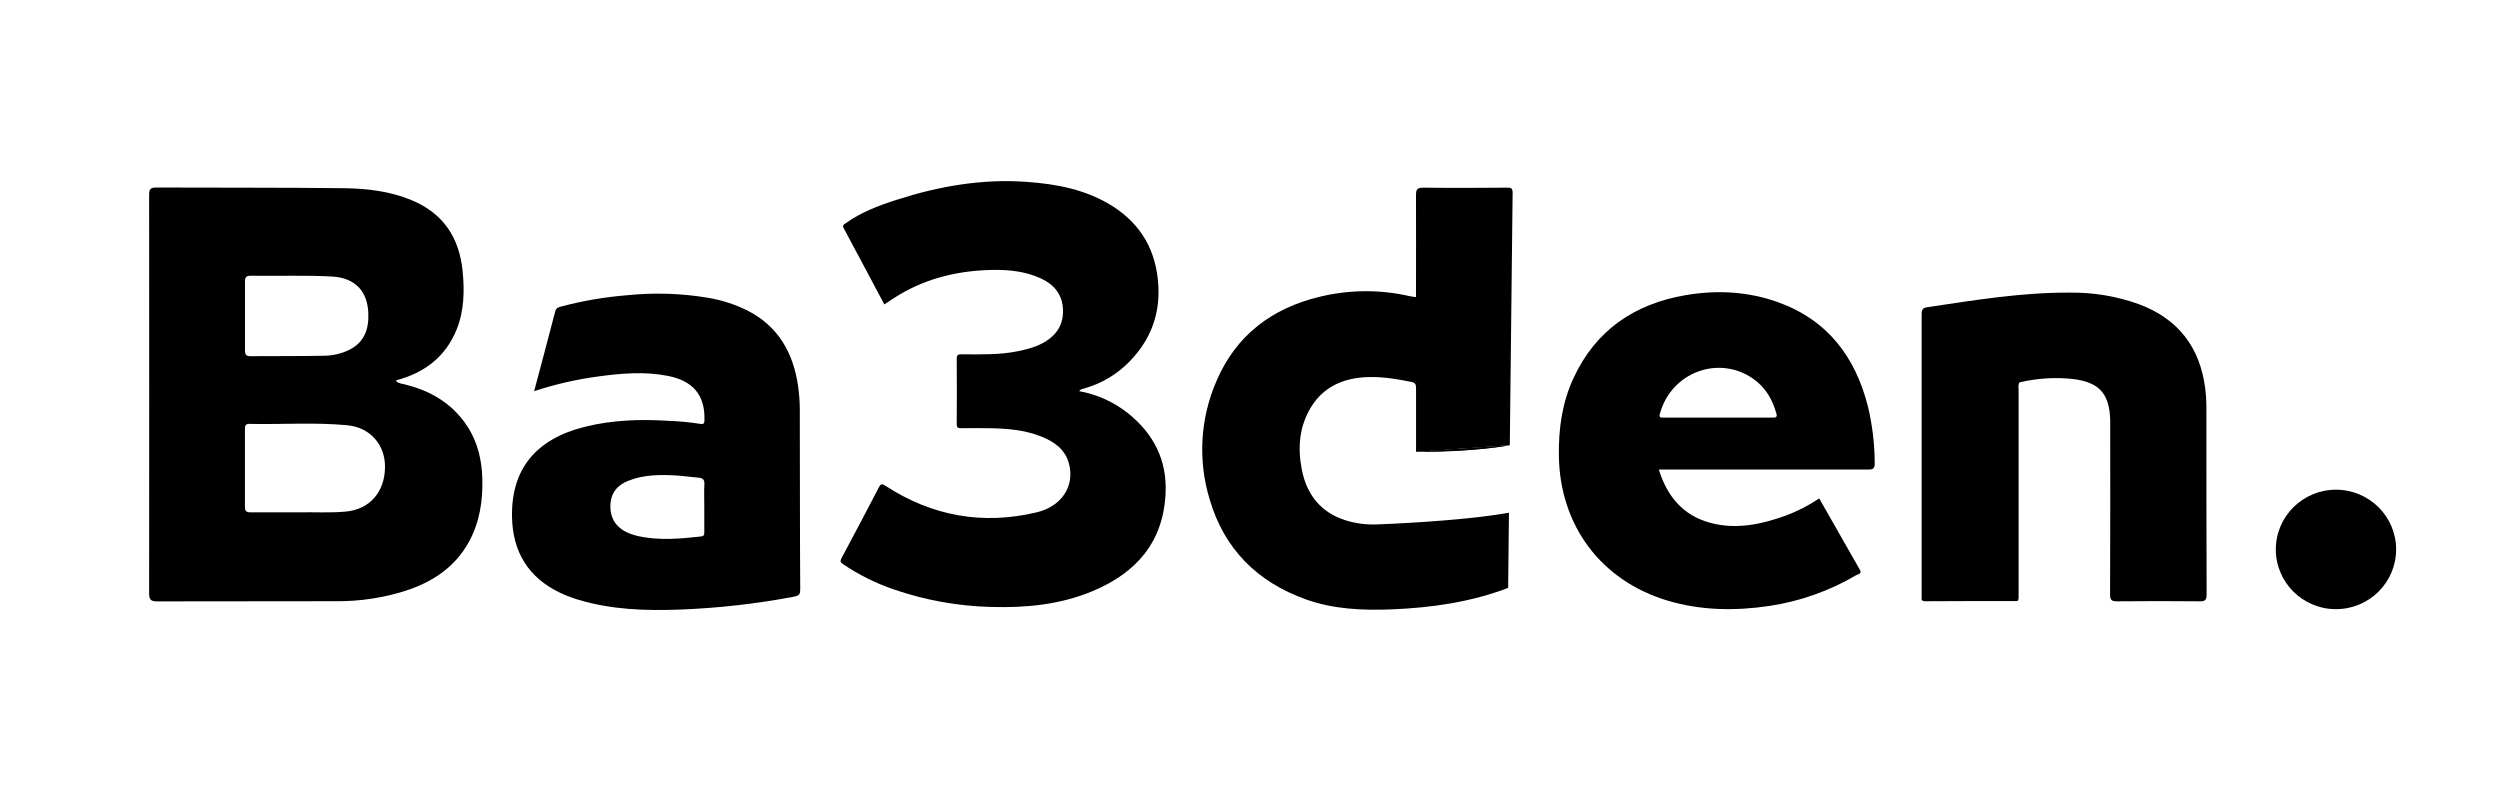 <svg width="120" height="38" viewBox="0 0 120 38" fill="none" xmlns="http://www.w3.org/2000/svg">
<path d="M112.126 29.24C113.721 29.24 115.014 27.956 115.014 26.373C115.014 24.79 113.721 23.506 112.126 23.506C110.532 23.506 109.239 24.79 109.239 26.373C109.239 27.956 110.532 29.24 112.126 29.24Z" fill="black"/>
<path d="M23.152 22.985C23.129 22.091 22.933 21.228 22.432 20.463C21.695 19.336 20.611 18.717 19.312 18.426C19.192 18.397 19.072 18.381 19.003 18.259C20.37 17.902 21.389 17.133 21.922 15.807C22.282 14.904 22.3 13.959 22.205 13.008C22.044 11.405 21.28 10.238 19.747 9.604C18.7 9.171 17.596 9.046 16.486 9.033C13.486 8.999 10.486 9.014 7.48 9.001C7.203 9.001 7.157 9.112 7.158 9.358C7.163 15.735 7.163 22.111 7.158 28.487C7.158 28.791 7.248 28.868 7.549 28.867C10.429 28.858 13.301 28.867 16.177 28.858C17.292 28.864 18.401 28.695 19.463 28.358C20.753 27.94 21.838 27.231 22.51 26.006C23.027 25.058 23.179 24.034 23.152 22.985ZM11.76 13.5C11.76 13.292 11.842 13.232 12.043 13.236C12.714 13.245 13.384 13.236 14.056 13.236C14.706 13.236 15.354 13.236 16.005 13.278C17.029 13.356 17.622 13.961 17.677 14.979C17.719 15.759 17.515 16.409 16.78 16.785C16.394 16.976 15.968 17.076 15.537 17.076C14.363 17.099 13.188 17.089 12.013 17.097C11.82 17.097 11.76 17.019 11.76 16.835C11.76 15.726 11.76 14.614 11.76 13.5ZM16.63 24.553C15.845 24.63 15.058 24.574 14.35 24.593C13.524 24.593 12.78 24.587 12.035 24.593C11.835 24.593 11.755 24.541 11.757 24.331C11.757 23.093 11.757 21.855 11.757 20.616C11.757 20.468 11.764 20.341 11.965 20.346C13.536 20.381 15.111 20.263 16.68 20.413C17.781 20.519 18.504 21.367 18.48 22.45C18.46 23.625 17.74 24.441 16.624 24.553H16.63Z" fill="black"/>
<path d="M68.013 21.686C70.516 21.705 72.226 21.42 72.443 21.381L68.013 21.686Z" fill="black"/>
<path d="M72.606 9.262L72.47 21.373H72.442L68.012 21.686H67.97V21.639C67.97 20.641 67.97 19.641 67.97 18.641C67.97 18.465 67.947 18.372 67.738 18.33C66.974 18.179 66.21 18.052 65.43 18.112C64.395 18.193 63.523 18.604 62.955 19.502C62.37 20.432 62.281 21.459 62.481 22.511C62.709 23.717 63.378 24.591 64.58 24.973C65.067 25.125 65.577 25.192 66.087 25.172C66.087 25.172 70.035 25.039 72.43 24.61L72.391 28.219C70.591 28.902 68.739 29.172 66.762 29.252C65.376 29.303 64.002 29.24 62.696 28.775C60.355 27.941 58.761 26.357 58.062 23.965C57.493 22.09 57.611 20.076 58.395 18.279C59.332 16.096 61.044 14.795 63.351 14.243C64.773 13.898 66.256 13.889 67.682 14.219C67.762 14.238 67.845 14.245 67.968 14.262C67.968 12.615 67.974 10.991 67.968 9.365C67.968 9.088 68.026 9.008 68.328 9.008C69.66 9.025 70.993 9.019 72.327 9.008C72.517 9.003 72.606 9.021 72.606 9.262Z" fill="black"/>
<path d="M51.801 18.774C52.659 18.931 53.465 19.297 54.148 19.838C55.371 20.821 56.021 22.078 55.948 23.668C55.845 26.015 54.548 27.491 52.455 28.37C50.895 29.023 49.258 29.182 47.585 29.134C45.991 29.096 44.412 28.812 42.905 28.293C42.042 27.997 41.222 27.59 40.467 27.081C40.337 26.993 40.318 26.931 40.395 26.788C41 25.658 41.598 24.525 42.189 23.388C42.287 23.199 42.356 23.223 42.51 23.323C44.74 24.771 47.157 25.21 49.75 24.595C50.962 24.308 51.597 23.335 51.31 22.253C51.132 21.578 50.621 21.213 50.003 20.962C49.181 20.63 48.315 20.564 47.441 20.554C47.001 20.548 46.559 20.548 46.121 20.554C45.975 20.554 45.922 20.517 45.923 20.363C45.929 19.311 45.932 18.259 45.923 17.207C45.923 16.994 46.037 17.008 46.181 17.008C47.072 17.008 47.966 17.041 48.846 16.86C49.319 16.764 49.781 16.646 50.199 16.383C50.782 16.011 51.062 15.503 51.02 14.811C50.978 14.118 50.585 13.656 49.977 13.371C49.257 13.037 48.486 12.946 47.706 12.955C46.085 12.976 44.547 13.321 43.146 14.159C42.912 14.297 42.69 14.454 42.448 14.613C41.798 13.39 41.15 12.167 40.494 10.947C40.418 10.804 40.514 10.774 40.595 10.715C41.345 10.176 42.204 9.856 43.071 9.581C45.075 8.936 47.134 8.579 49.258 8.728C50.738 8.83 52.173 9.106 53.44 9.919C54.808 10.806 55.505 12.071 55.6 13.697C55.684 15.126 55.206 16.337 54.219 17.351C53.626 17.962 52.881 18.407 52.059 18.641C51.972 18.672 51.869 18.67 51.801 18.774Z" fill="black"/>
<path d="M89.664 19.524C89.064 17.141 87.731 15.363 85.344 14.505C83.904 13.99 82.414 13.91 80.912 14.167C78.443 14.589 76.592 15.855 75.528 18.148C74.982 19.325 74.808 20.576 74.826 21.863C74.866 25.22 76.846 27.874 80.05 28.832C81.657 29.309 83.29 29.329 84.939 29.084C86.412 28.861 87.828 28.358 89.109 27.602C89.192 27.554 89.388 27.549 89.274 27.35C88.624 26.213 87.973 25.071 87.322 23.924C86.814 24.267 86.265 24.547 85.689 24.759C84.507 25.18 83.295 25.434 82.058 25.085C80.774 24.728 80.018 23.816 79.624 22.538H80.003C83.225 22.538 86.447 22.538 89.669 22.538C89.903 22.538 89.991 22.498 89.986 22.238C89.984 21.325 89.876 20.414 89.664 19.524ZM85.08 20.044C84.2 20.044 83.318 20.044 82.44 20.044C81.58 20.044 80.72 20.044 79.859 20.044C79.726 20.044 79.619 20.068 79.676 19.854C80.213 17.873 82.503 17.016 84.16 18.186C84.742 18.597 85.078 19.17 85.265 19.846C85.32 20.035 85.235 20.045 85.08 20.044Z" fill="black"/>
<path d="M38.39 19.617C38.388 19.263 38.362 18.91 38.312 18.559C38.085 16.952 37.37 15.66 35.859 14.896C35.258 14.601 34.616 14.396 33.953 14.289C32.69 14.079 31.404 14.039 30.129 14.169C29.043 14.255 27.967 14.438 26.914 14.719C26.794 14.753 26.692 14.788 26.653 14.94C26.326 16.2 25.989 17.457 25.639 18.777C26.628 18.45 27.646 18.215 28.68 18.075C29.805 17.92 30.93 17.821 32.059 18.043C33.267 18.281 33.84 18.964 33.814 20.144C33.814 20.293 33.796 20.382 33.613 20.345C33.096 20.265 32.575 20.216 32.053 20.198C30.717 20.116 29.392 20.16 28.093 20.481C25.717 21.064 24.526 22.526 24.577 24.83C24.613 26.498 25.365 27.736 26.904 28.462C27.187 28.595 27.481 28.706 27.782 28.795C29.358 29.264 30.975 29.32 32.606 29.261C34.459 29.191 36.304 28.983 38.126 28.638C38.379 28.59 38.413 28.49 38.411 28.281C38.391 25.389 38.4 22.503 38.39 19.617ZM33.806 24.358C33.806 24.754 33.806 25.149 33.806 25.55C33.806 25.669 33.791 25.735 33.645 25.751C32.632 25.861 31.621 25.956 30.614 25.728C29.708 25.521 29.27 25.013 29.3 24.237C29.322 23.659 29.635 23.283 30.153 23.08C30.899 22.783 31.686 22.776 32.473 22.825C32.833 22.848 33.179 22.898 33.535 22.93C33.731 22.946 33.822 23.021 33.811 23.239C33.791 23.609 33.806 23.984 33.806 24.358Z" fill="black"/>
<path d="M72.443 21.375C72.226 21.414 70.516 21.699 68.013 21.68L72.443 21.375Z" fill="black"/>
<path d="M96.84 28.85C95.371 28.85 93.903 28.85 92.433 28.86C92.289 28.86 92.213 28.829 92.238 28.673C92.241 28.641 92.241 28.61 92.238 28.578C92.238 24.079 92.238 19.58 92.238 15.08C92.238 14.857 92.298 14.776 92.517 14.744C94.797 14.405 97.077 14.029 99.387 14.046C100.499 14.035 101.605 14.221 102.652 14.595C104.559 15.301 105.604 16.674 105.853 18.663C105.889 18.941 105.907 19.222 105.907 19.503C105.907 22.514 105.907 25.523 105.918 28.533C105.918 28.828 105.825 28.866 105.567 28.863C104.255 28.85 102.944 28.85 101.632 28.863C101.365 28.863 101.281 28.817 101.284 28.53C101.297 25.832 101.291 23.134 101.291 20.437C101.291 20.353 101.291 20.27 101.291 20.187C101.257 18.925 100.801 18.367 99.546 18.197C98.669 18.097 97.782 18.152 96.924 18.358C96.883 18.465 96.872 18.581 96.893 18.694C96.893 21.97 96.893 25.245 96.893 28.521C96.88 28.631 96.924 28.75 96.84 28.85Z" fill="black"/>
</svg>
